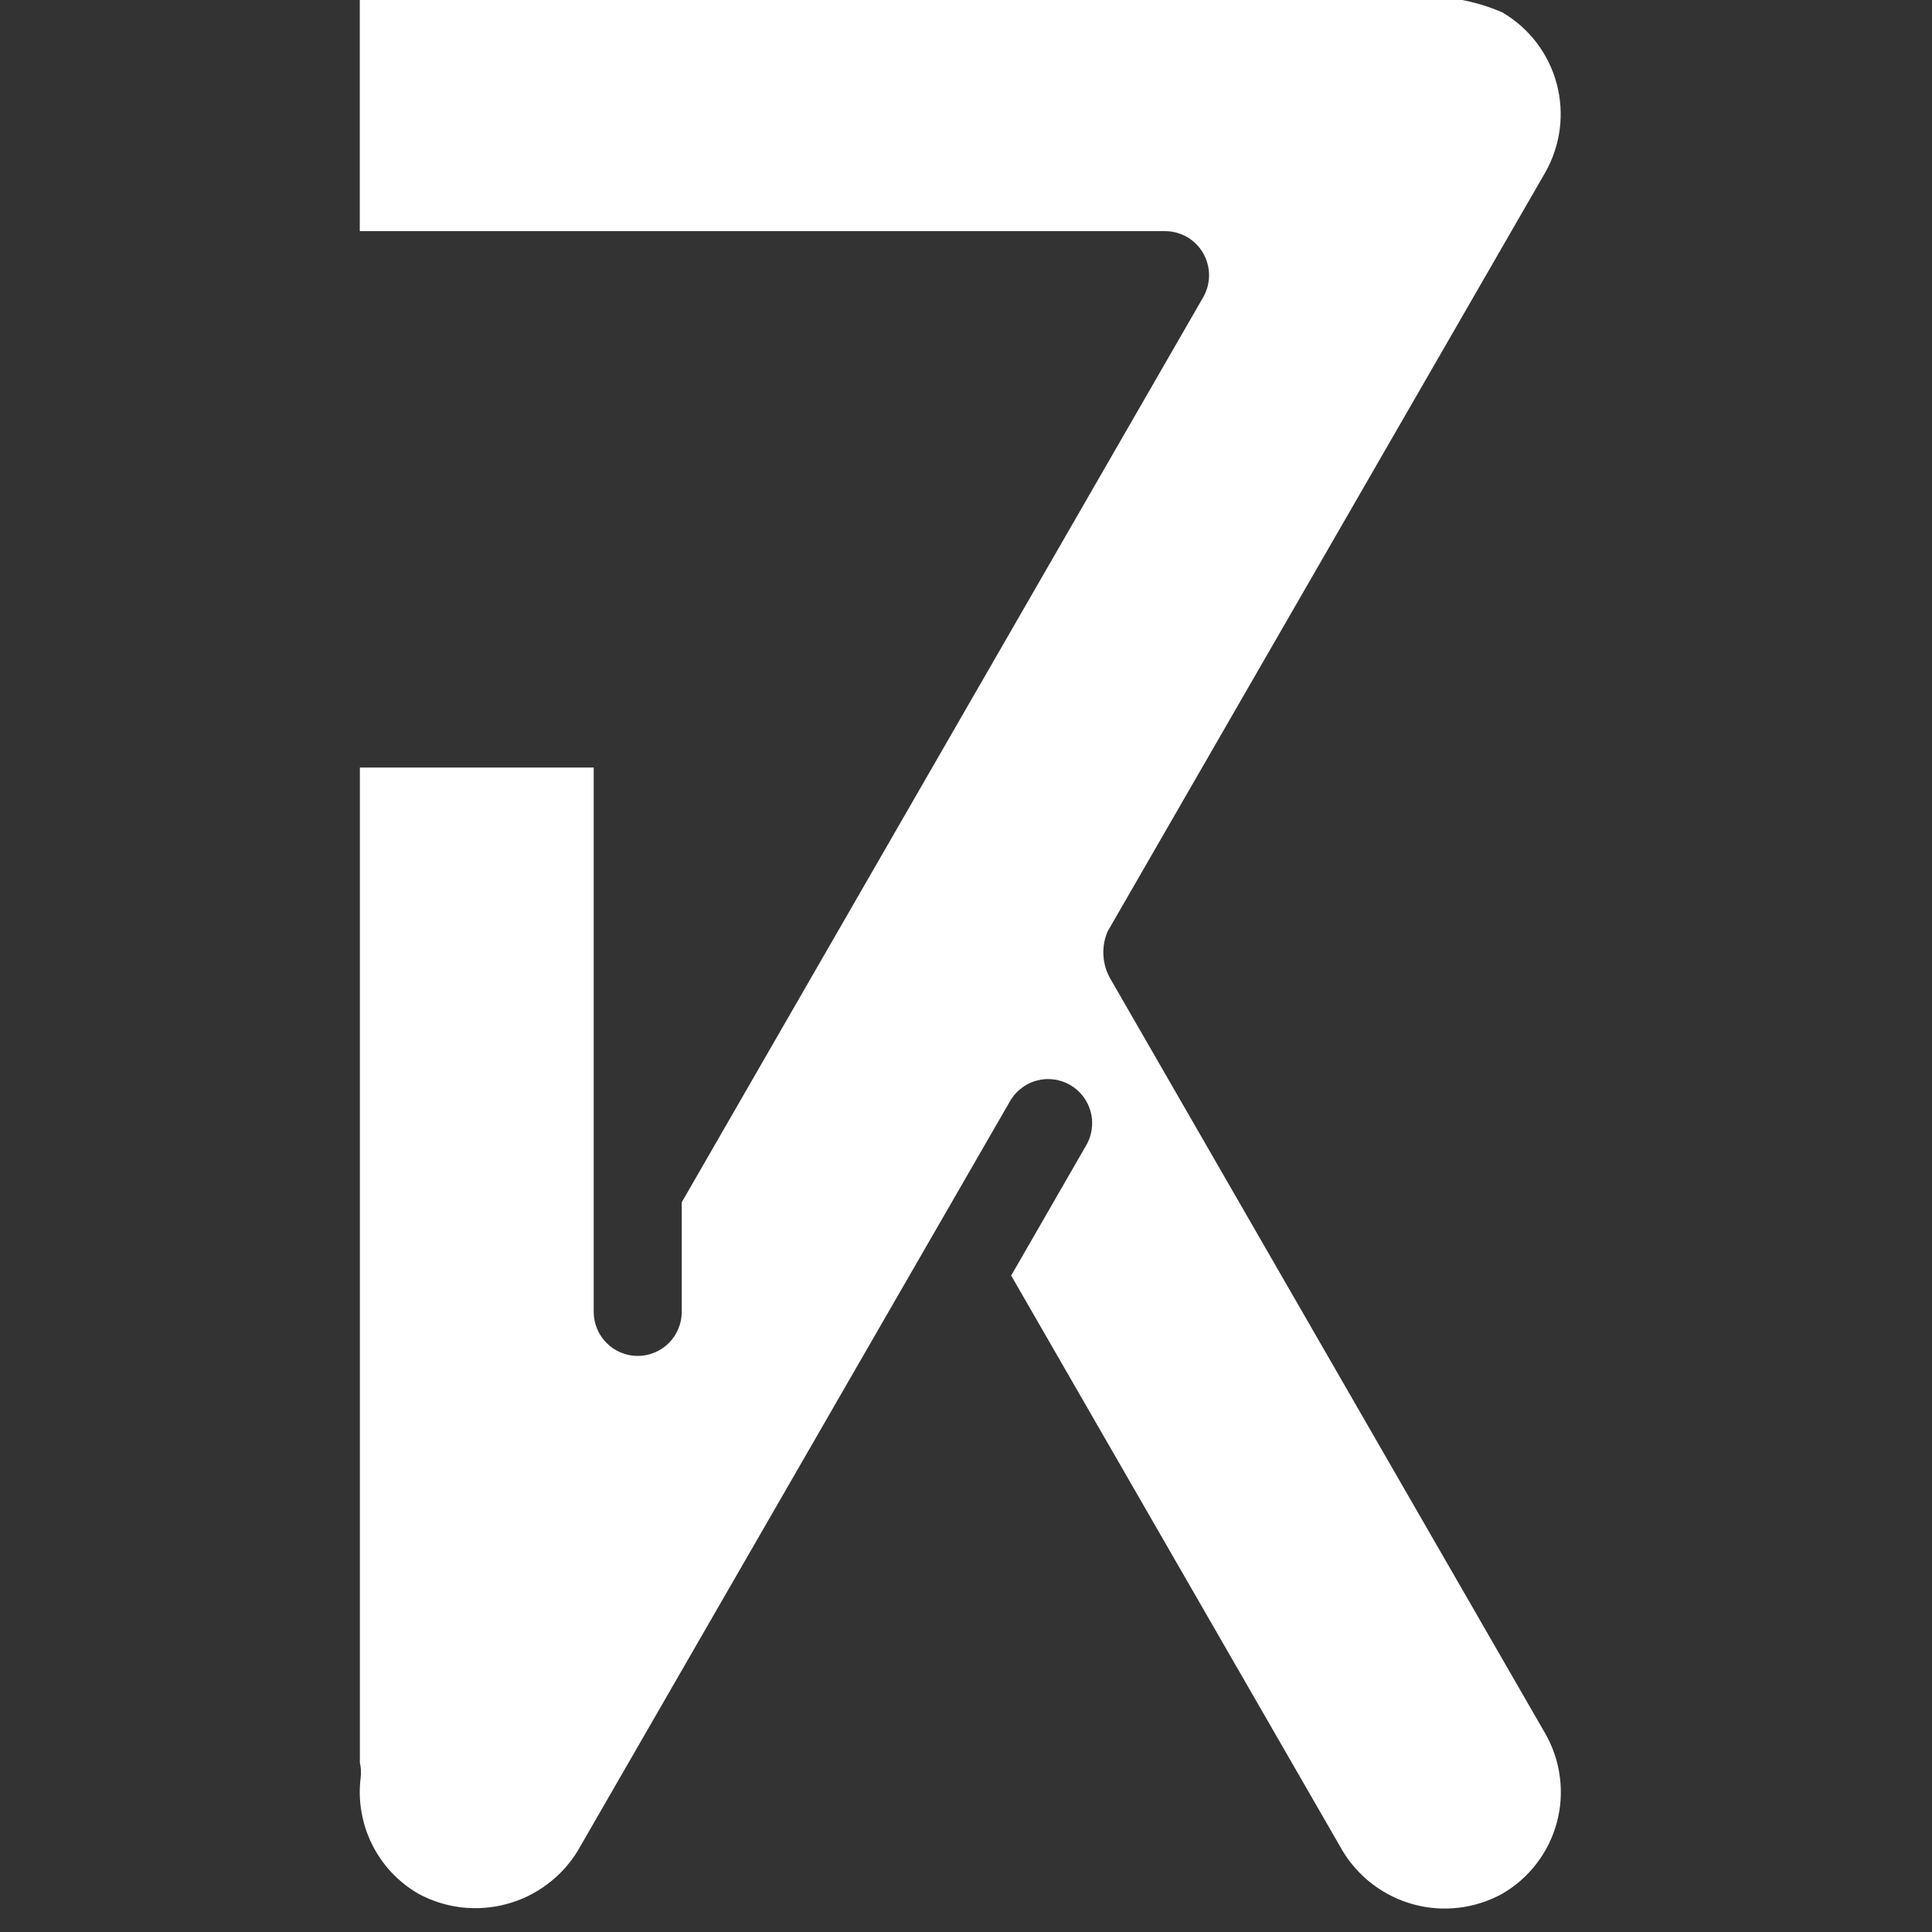 <?xml version="1.0" encoding="UTF-8"?><svg xmlns="http://www.w3.org/2000/svg" xmlns:xlink="http://www.w3.org/1999/xlink" contentScriptType="text/ecmascript" width="150" zoomAndPan="magnify" contentStyleType="text/css" viewBox="0 0 150 150" height="150" preserveAspectRatio="xMidYMid meet" version="1.0"><rect x="0" y="0" width="150" height="150" fill="#333333" stroke="none"/><defs><clipPath id="clip-0"><path d="M 27.273 0 L 122 0 L 122 149 L 27.273 149 Z M 27.273 0 " clip-rule="nonzero"/></clipPath></defs><g clip-path="url(#clip-0)"><path fill="rgb(100%, 100%, 100%)" d="M 116.625 147.035 C 116.105 147.32 115.562 147.555 115 147.734 C 114.438 147.918 113.859 148.043 113.273 148.113 C 112.684 148.184 112.094 148.199 111.504 148.156 C 110.914 148.113 110.332 148.016 109.758 147.859 C 109.188 147.707 108.633 147.5 108.102 147.238 C 107.57 146.977 107.066 146.668 106.594 146.312 C 106.121 145.953 105.684 145.555 105.289 145.113 C 104.891 144.676 104.539 144.199 104.234 143.691 L 78.508 99.035 L 84.262 89.043 C 84.512 88.648 84.676 88.219 84.75 87.758 C 84.824 87.301 84.809 86.844 84.695 86.391 C 84.586 85.938 84.391 85.523 84.113 85.148 C 83.832 84.777 83.492 84.473 83.09 84.238 C 82.684 84.004 82.254 83.859 81.789 83.805 C 81.328 83.746 80.871 83.785 80.426 83.914 C 79.977 84.043 79.574 84.258 79.215 84.555 C 78.852 84.848 78.566 85.203 78.348 85.617 L 68.164 103.273 L 44.863 143.684 C 44.555 144.191 44.203 144.66 43.805 145.102 C 43.406 145.539 42.973 145.934 42.496 146.289 C 42.023 146.645 41.523 146.949 40.992 147.211 C 40.457 147.469 39.906 147.676 39.336 147.828 C 38.766 147.984 38.188 148.082 37.598 148.125 C 37.008 148.168 36.418 148.156 35.832 148.09 C 35.246 148.02 34.668 147.895 34.105 147.719 C 33.543 147.539 33 147.309 32.48 147.027 C 31.703 146.578 31.012 146.027 30.398 145.375 C 29.785 144.723 29.281 143.992 28.883 143.191 C 28.484 142.387 28.211 141.543 28.062 140.66 C 27.91 139.777 27.891 138.891 28.004 138 C 28.047 137.613 28.027 137.23 27.941 136.848 L 27.941 59.59 L 46.094 59.59 L 46.094 101.848 C 46.094 102.305 46.184 102.742 46.355 103.16 C 46.527 103.578 46.777 103.949 47.098 104.27 C 47.418 104.594 47.785 104.84 48.203 105.012 C 48.625 105.188 49.059 105.273 49.512 105.273 C 49.965 105.273 50.402 105.188 50.82 105.012 C 51.238 104.84 51.609 104.594 51.93 104.27 C 52.25 103.949 52.496 103.578 52.668 103.16 C 52.844 102.742 52.93 102.305 52.93 101.848 L 52.93 93.344 L 93.414 23.082 C 93.562 22.82 93.676 22.547 93.754 22.258 C 93.832 21.965 93.871 21.672 93.871 21.371 C 93.871 21.07 93.832 20.773 93.754 20.484 C 93.676 20.191 93.562 19.918 93.414 19.656 C 93.266 19.398 93.082 19.16 92.871 18.949 C 92.66 18.734 92.422 18.555 92.164 18.402 C 91.902 18.254 91.629 18.141 91.34 18.062 C 91.051 17.984 90.754 17.945 90.453 17.945 L 27.934 17.945 L 27.934 -0.246 L 111.535 -0.246 C 113.305 -0.145 115.004 0.254 116.633 0.957 C 117.148 1.258 117.629 1.605 118.078 2 C 118.523 2.395 118.93 2.832 119.293 3.305 C 119.656 3.777 119.969 4.285 120.23 4.82 C 120.496 5.355 120.703 5.91 120.859 6.488 C 121.016 7.066 121.109 7.652 121.152 8.25 C 121.191 8.844 121.172 9.438 121.098 10.031 C 121.02 10.625 120.887 11.203 120.695 11.77 C 120.508 12.336 120.266 12.879 119.969 13.398 L 86.004 72.301 C 85.738 72.91 85.629 73.547 85.672 74.211 C 85.715 74.875 85.91 75.492 86.25 76.062 L 119.969 134.582 C 120.266 135.102 120.512 135.645 120.703 136.211 C 120.895 136.777 121.027 137.359 121.105 137.953 C 121.184 138.547 121.203 139.141 121.164 139.738 C 121.125 140.336 121.027 140.926 120.871 141.504 C 120.715 142.082 120.504 142.637 120.242 143.176 C 119.977 143.711 119.66 144.215 119.297 144.691 C 118.934 145.164 118.527 145.602 118.078 145.996 C 117.629 146.391 117.145 146.734 116.625 147.035 Z M 116.625 147.035 " fill-opacity="1" fill-rule="nonzero"/></g></svg>